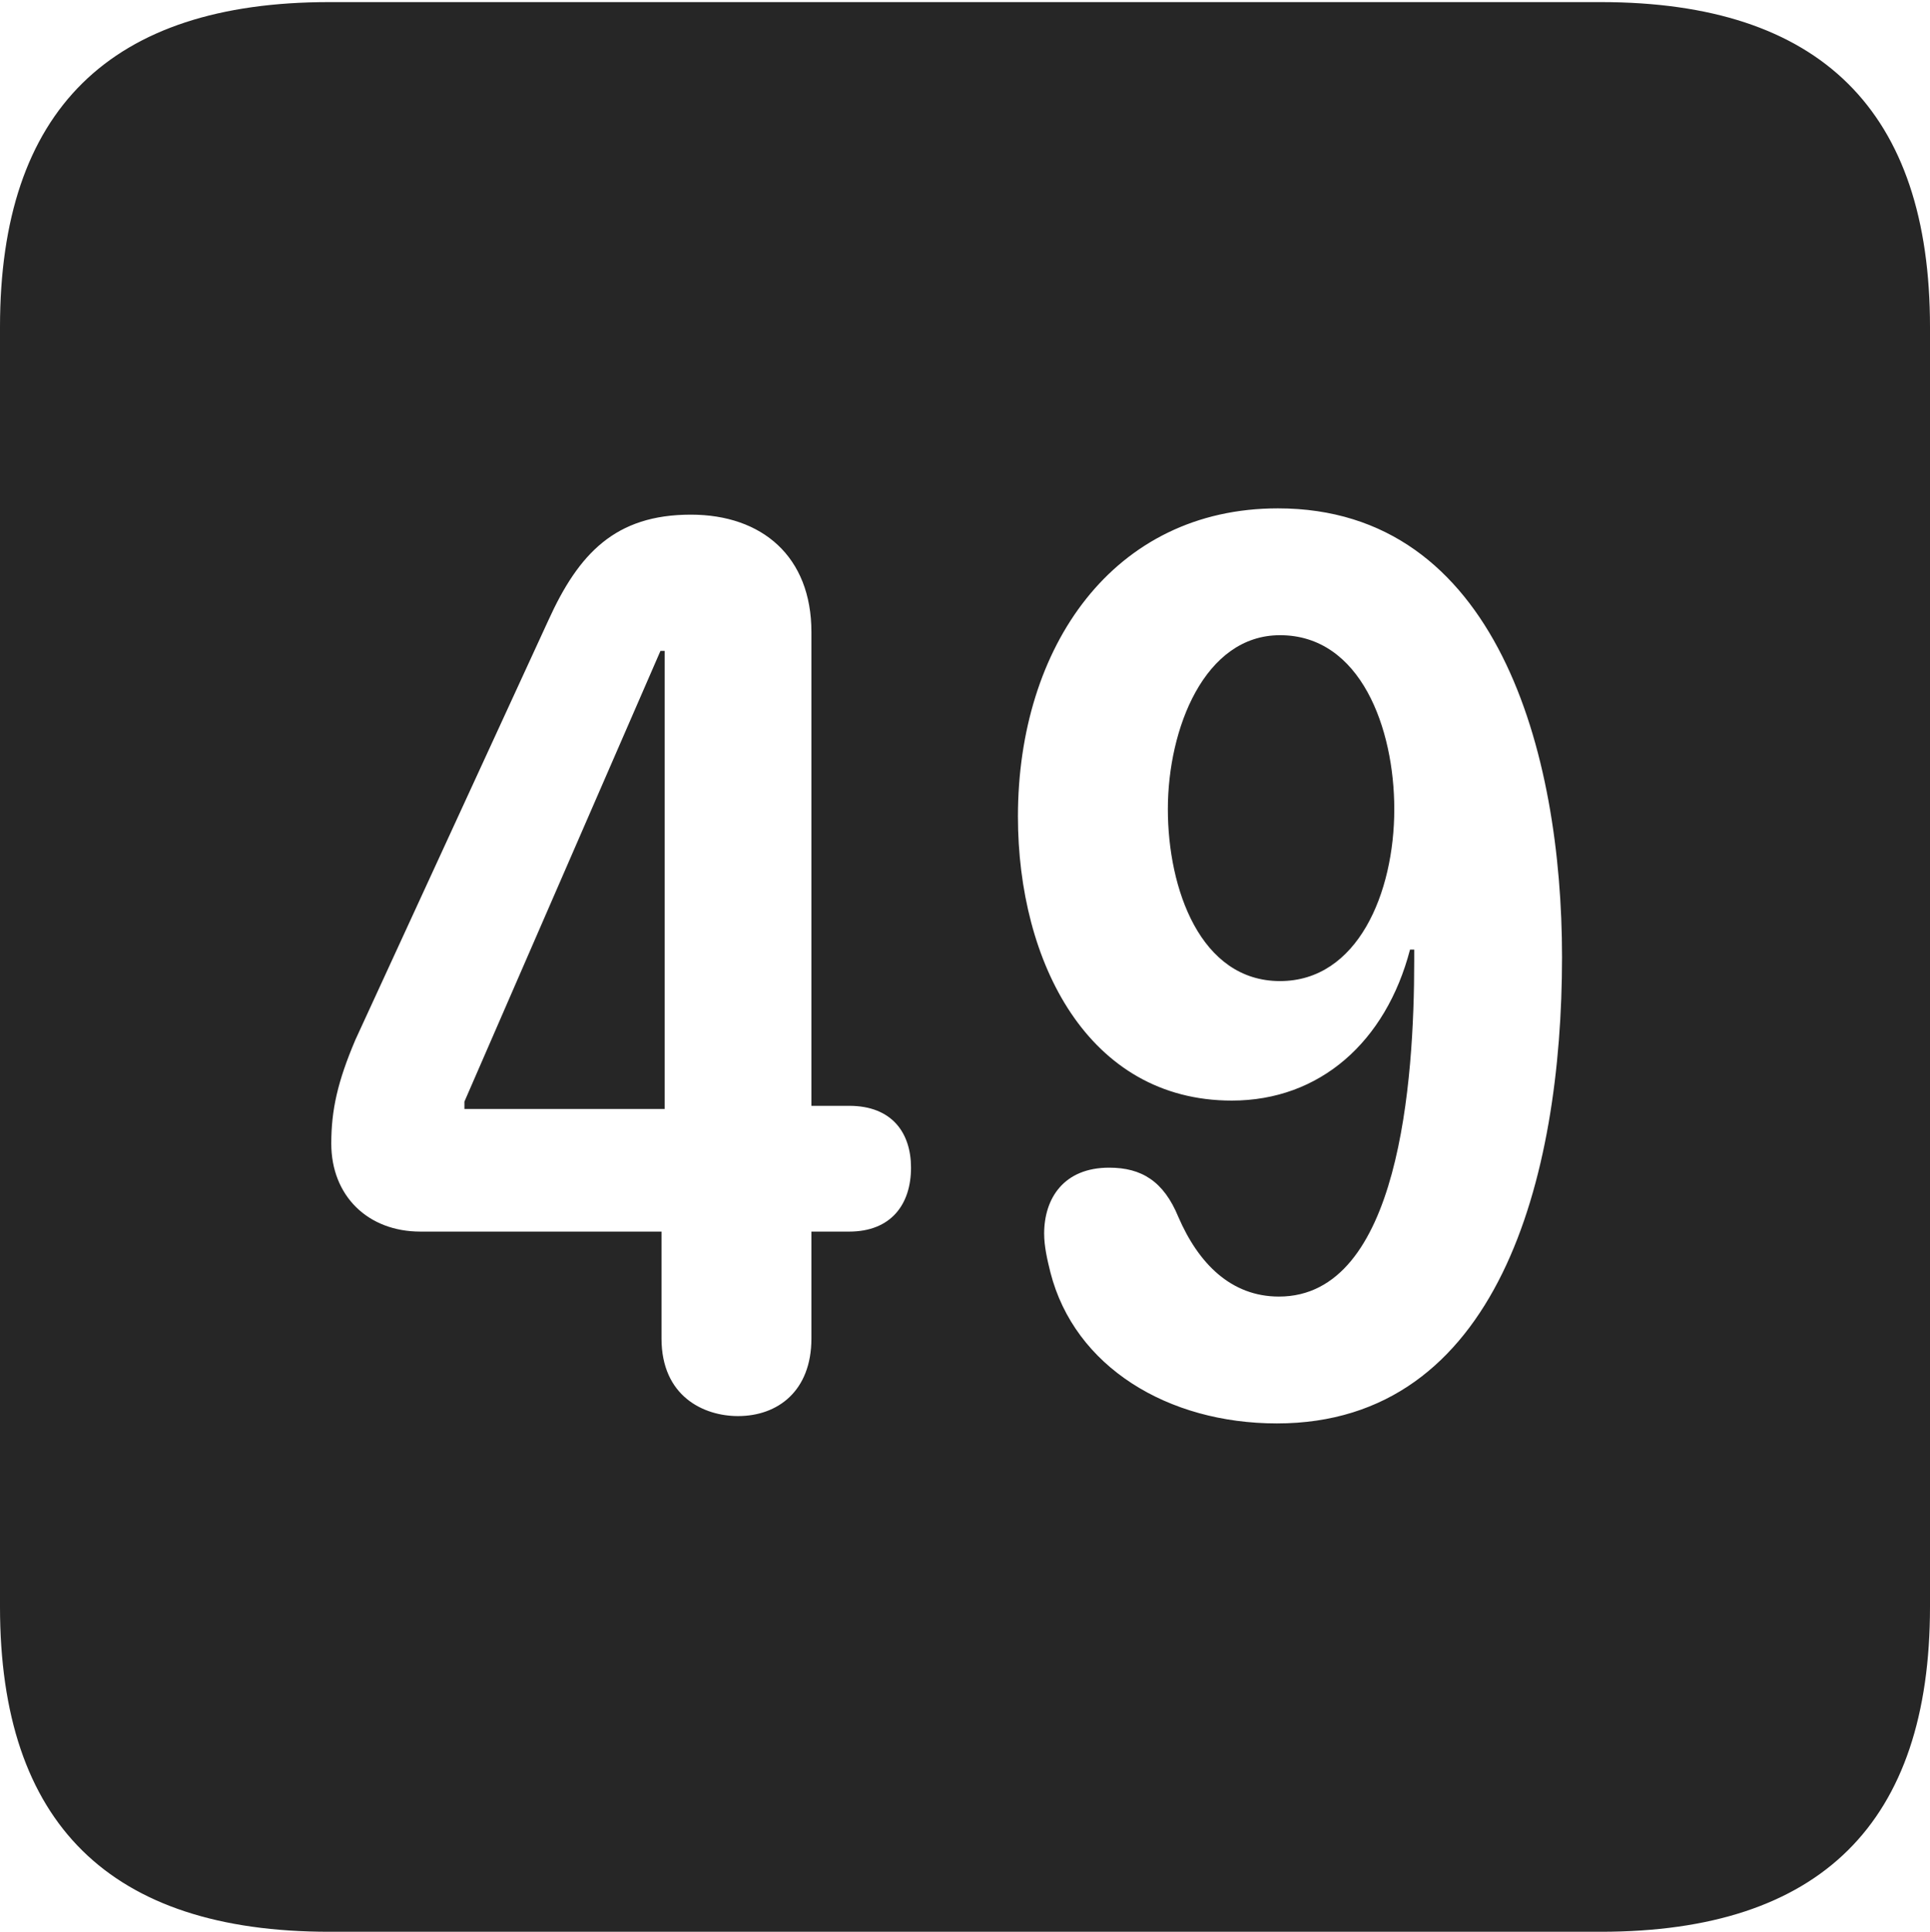 <?xml version="1.0" encoding="UTF-8"?>
<!--Generator: Apple Native CoreSVG 232.5-->
<!DOCTYPE svg
PUBLIC "-//W3C//DTD SVG 1.1//EN"
       "http://www.w3.org/Graphics/SVG/1.1/DTD/svg11.dtd">
<svg version="1.1" xmlns="http://www.w3.org/2000/svg" xmlns:xlink="http://www.w3.org/1999/xlink" width="89.893" height="89.99">
 <g>
  <rect height="89.99" opacity="0" width="89.893" x="0" y="0"/>
  <path d="M89.893 15.234L89.893 74.853C89.893 84.912 84.814 89.99 74.561 89.99L15.332 89.99C5.127 89.99 0 84.961 0 74.853L0 15.234C0 5.127 5.127 0.098 15.332 0.098L74.561 0.098C84.814 0.098 89.893 5.176 89.893 15.234ZM47.412 38.037C47.412 44.824 50.684 51.27 57.373 51.27C61.475 51.27 64.551 48.535 65.674 44.238L65.869 44.238C65.869 44.434 65.869 44.629 65.869 44.775C65.869 50.342 65.186 60.4 59.57 60.4C57.324 60.4 55.81 58.838 54.883 56.69C54.199 55.029 53.174 54.395 51.66 54.395C49.56 54.395 48.633 55.81 48.633 57.471C48.633 58.057 48.779 58.691 48.926 59.277C50.049 63.672 54.395 66.309 59.473 66.309C69.775 66.309 72.754 54.883 72.754 44.58C72.754 35.059 69.727 23.682 59.522 23.682C51.855 23.682 47.412 30.127 47.412 38.037ZM25.537 28.906L16.553 48.438C15.723 50.391 15.43 51.709 15.43 53.272C15.43 55.713 17.139 57.373 19.58 57.373L30.811 57.373L30.811 62.353C30.811 65.039 32.764 65.967 34.375 65.967C36.23 65.967 37.793 64.795 37.793 62.353L37.793 57.373L39.551 57.373C41.504 57.373 42.432 56.103 42.432 54.395C42.432 52.783 41.553 51.514 39.551 51.514L37.793 51.514L37.793 29.443C37.793 25.928 35.498 23.975 32.178 23.975C28.662 23.975 26.953 25.781 25.537 28.906ZM30.957 51.66L21.631 51.66L21.631 51.318L30.762 30.322L30.957 30.322ZM64.941 37.695C64.941 41.602 63.232 45.703 59.619 45.703C55.908 45.703 54.395 41.406 54.395 37.695C54.395 33.935 56.103 29.59 59.619 29.59C63.379 29.59 64.941 33.935 64.941 37.695Z" fill="#000000" fill-opacity="0.85"/>
 </g>
</svg>
